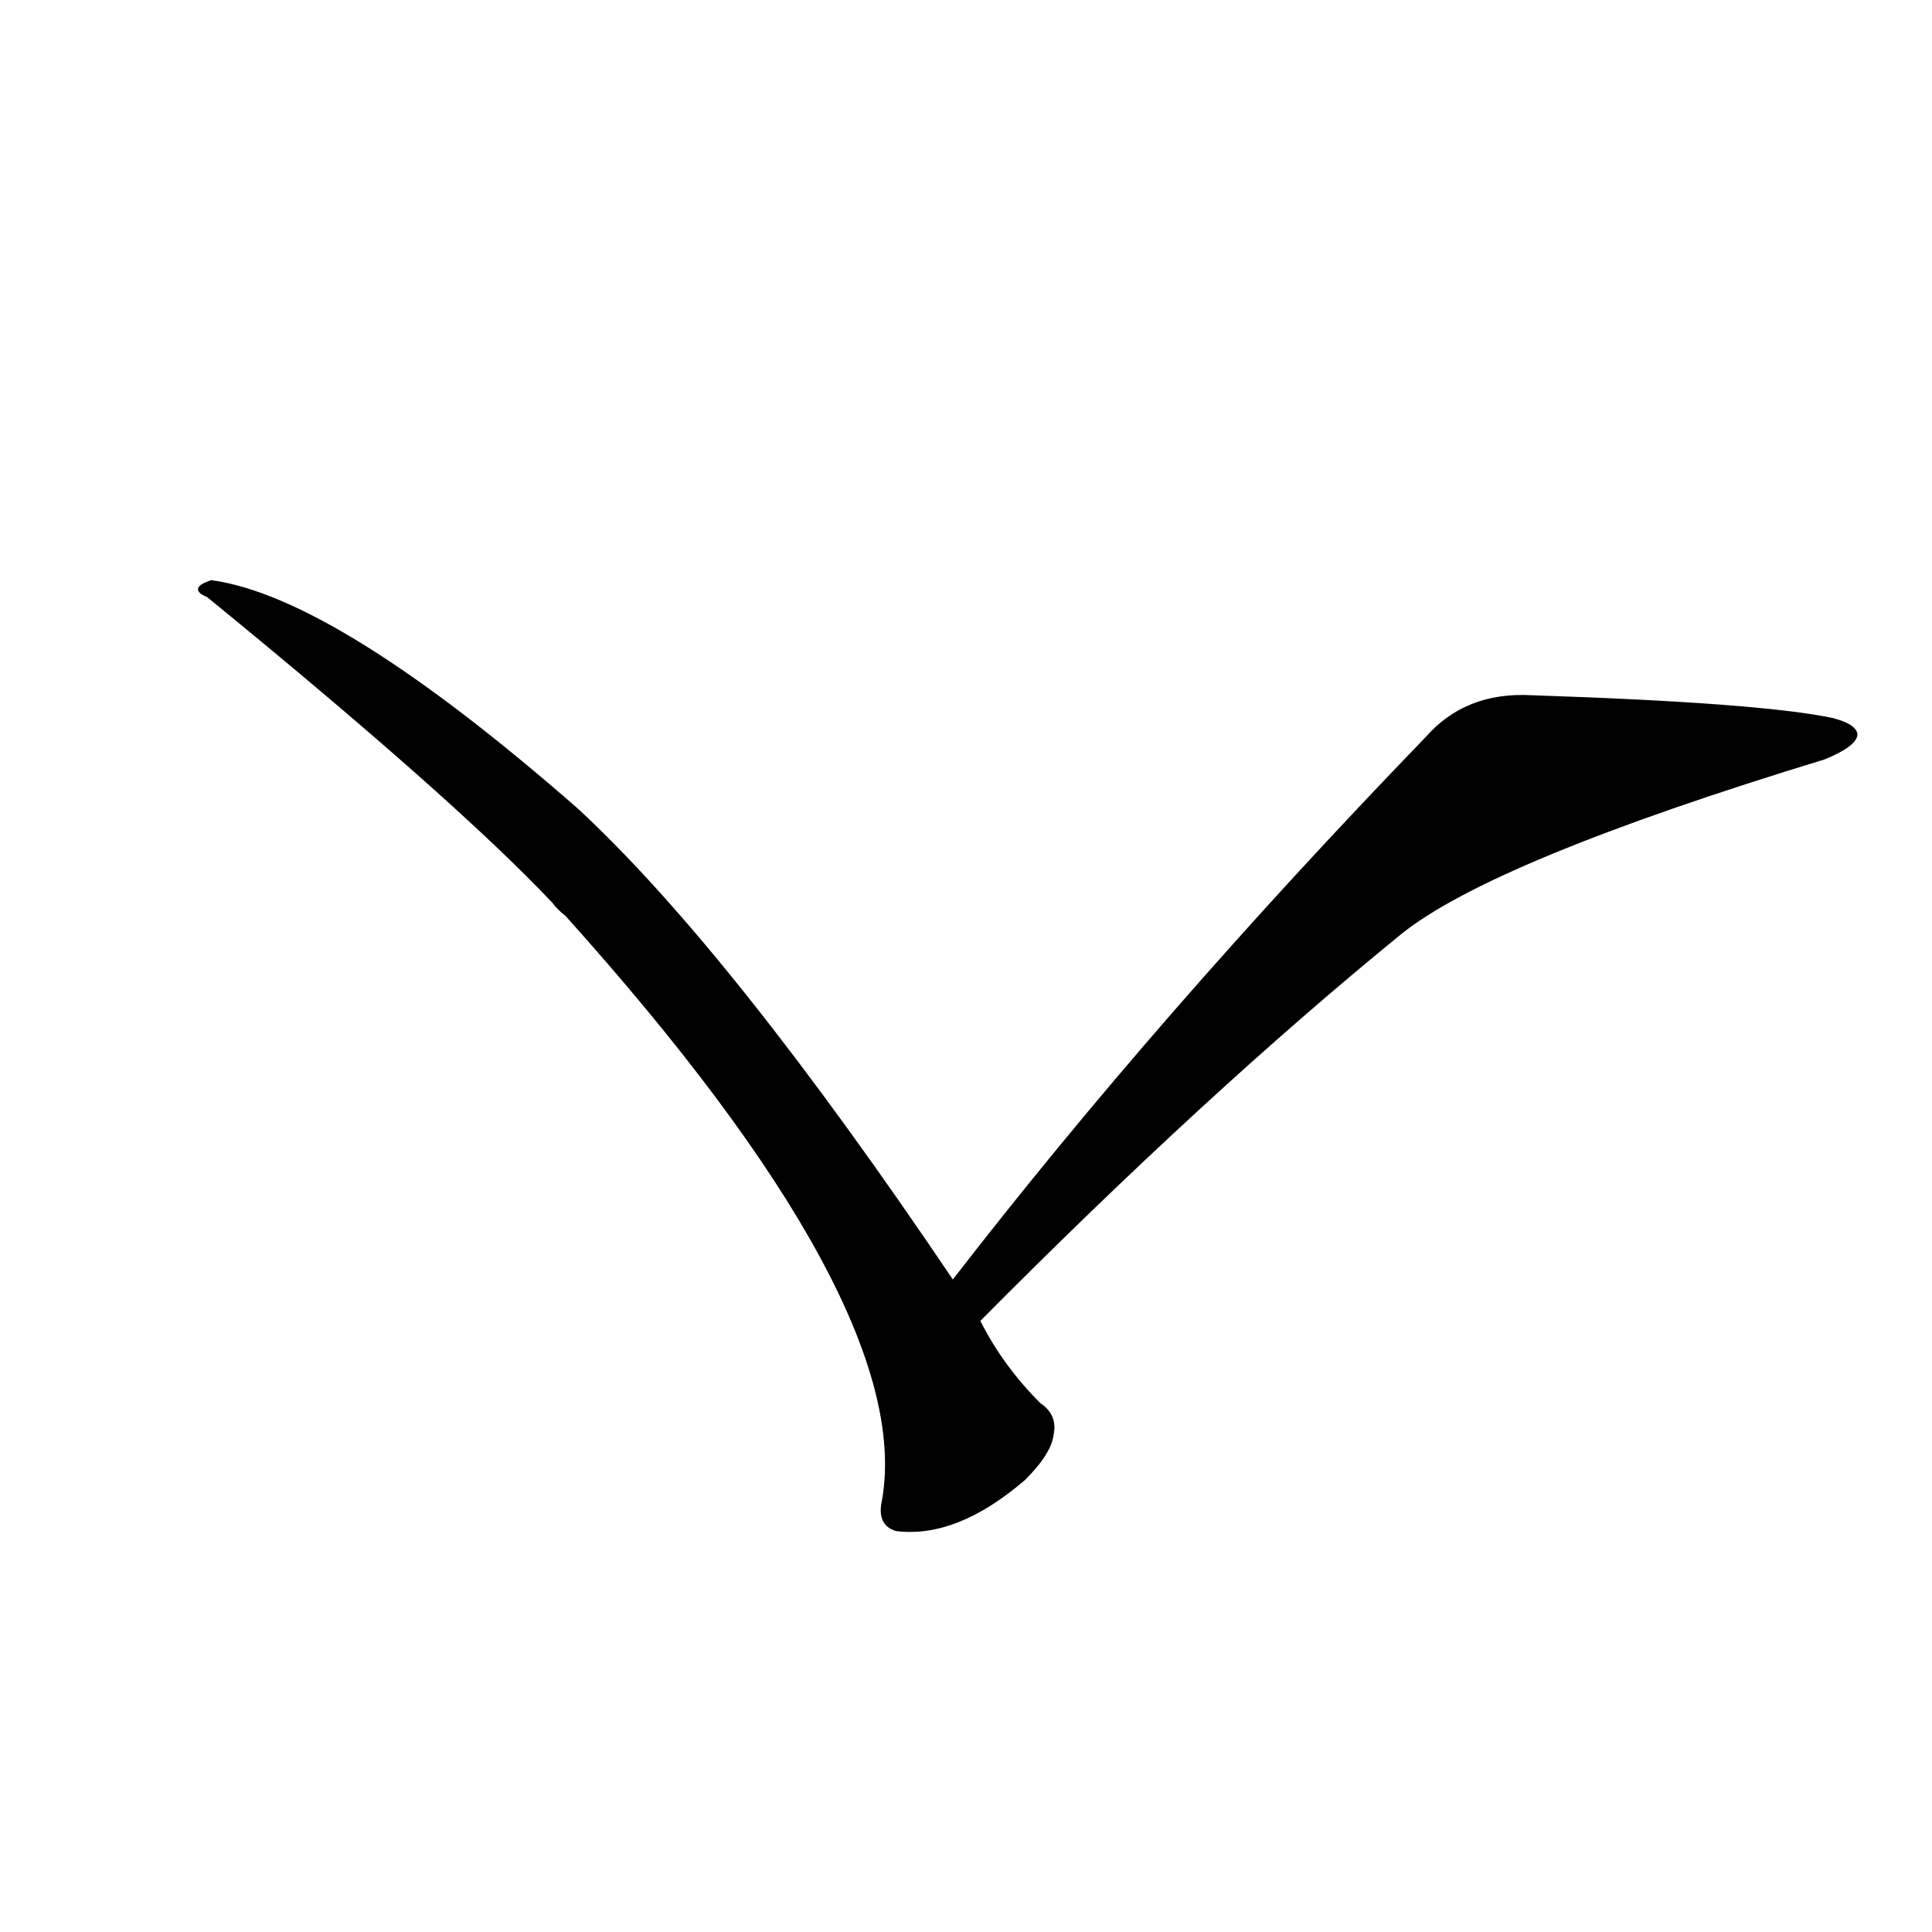 <?xml version="1.0" ?>
<svg baseProfile="full" height="1024" version="1.1" viewBox="0 0 1024 1024" width="1024" xmlns="http://www.w3.org/2000/svg" xmlns:ev="http://www.w3.org/2001/xml-events" xmlns:xlink="http://www.w3.org/1999/xlink">
	<defs/>
	<path d="M 519.0,700.0 Q 531.0,724.0 551.0,744.0 Q 560.0,750.0 558.0,760.0 Q 557.0,770.0 543.0,784.0 Q 507.0,815.0 475.0,811.0 Q 465.0,808.0 468.0,795.0 Q 486.0,692.0 300.0,485.0 Q 296.0,482.0 293.0,478.0 Q 241.0,423.0 110.0,316.0 Q 100.0,312.0 112.0,308.0 Q 178.0,317.0 306.0,429.0 Q 387.0,504.0 505.0,679.0 L 519.0,700.0" fill="black" stroke="#000000"/>
	<path d="M 505.0,679.0 Q 614.0,538.0 756.0,391.0 Q 777.0,367.0 812.0,369.0 Q 933.0,373.0 971.0,381.0 Q 983.0,384.0 984.0,389.0 Q 984.0,395.0 967.0,402.0 Q 790.0,456.0 742.0,495.0 Q 639.0,579.0 519.0,700.0 C 498.0,721.0 487.0,703.0 505.0,679.0" fill="black" stroke="#000000"/>
</svg>
